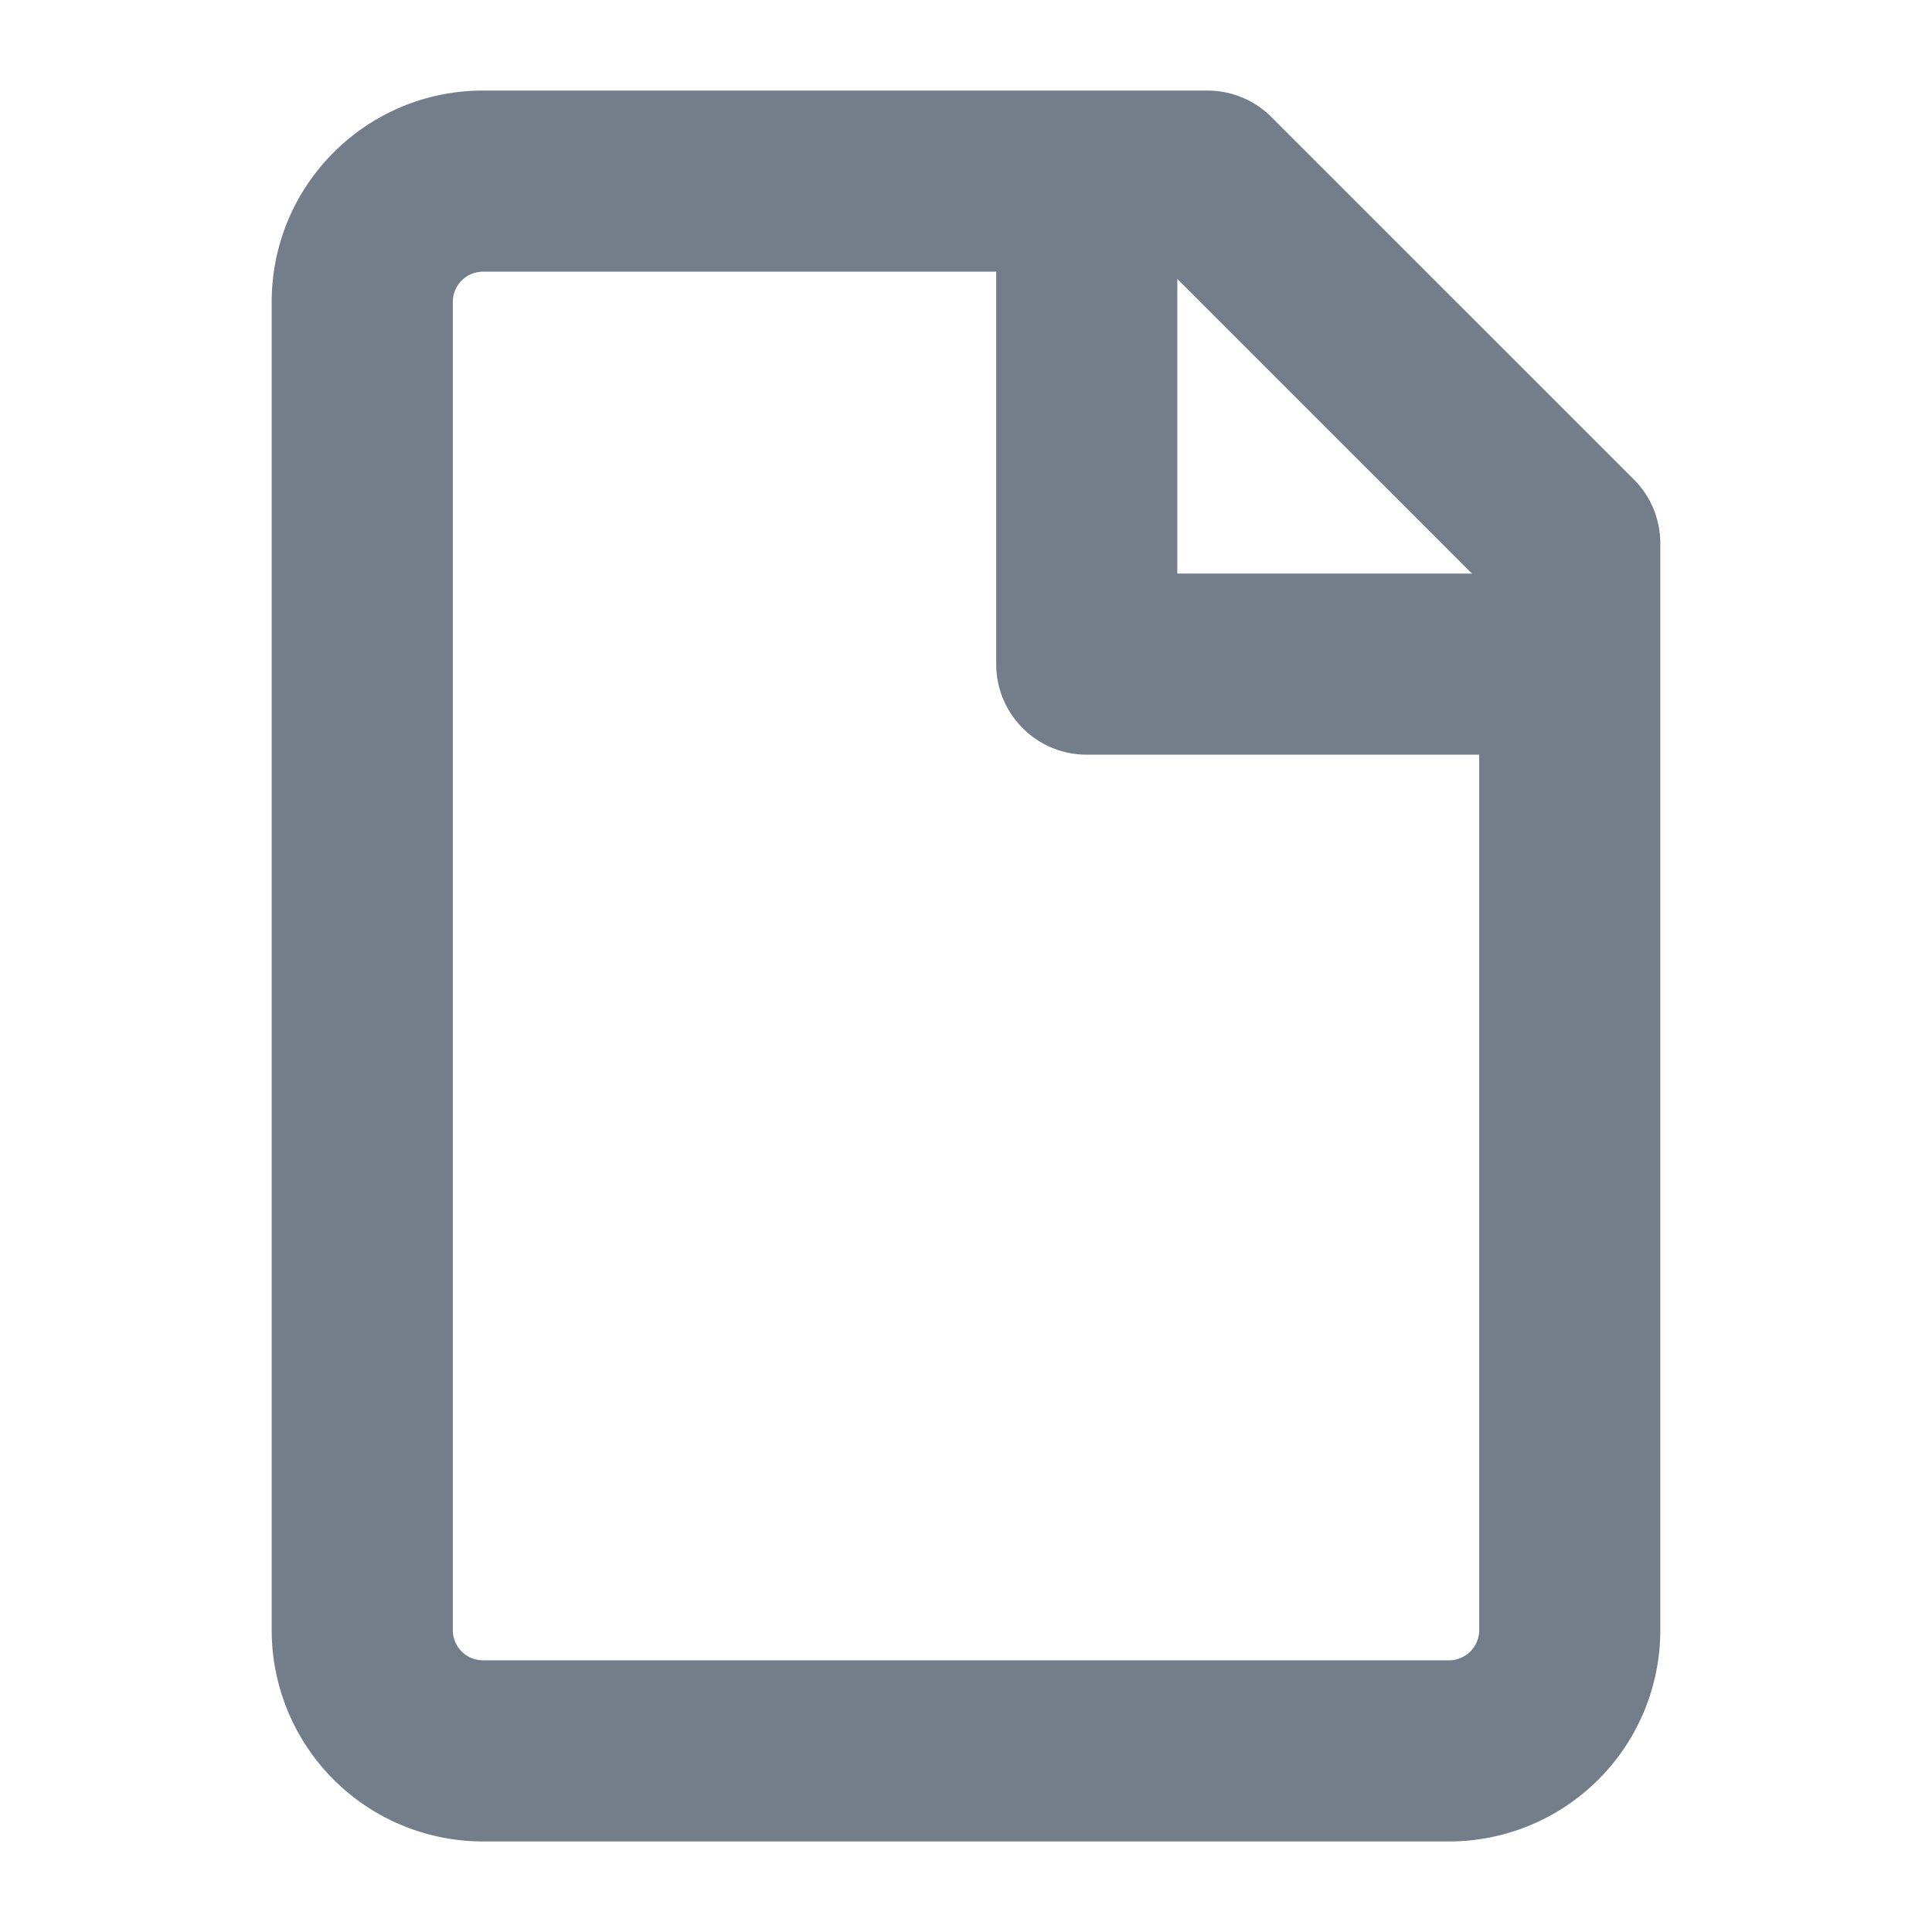 <svg width="16" height="16" fill="none" xmlns="http://www.w3.org/2000/svg"><path fill-rule="evenodd" clip-rule="evenodd" d="M3.75 2.5A.25.25 0 014 2.25h4.25V5.5c0 .414.336.75.75.75h3.25v7.25a.25.25 0 01-.25.25H4a.25.25 0 01-.25-.25v-11zm8.44 2.25H9.75V2.31l2.44 2.44zm1.56.75v8A1.75 1.75 0 0112 15.25H4a1.75 1.75 0 01-1.75-1.75v-11c0-.966.784-1.75 1.75-1.75h6a.75.75 0 01.53.22l3 3c.141.14.22.331.22.53v1z" fill="#747D8A"/></svg>